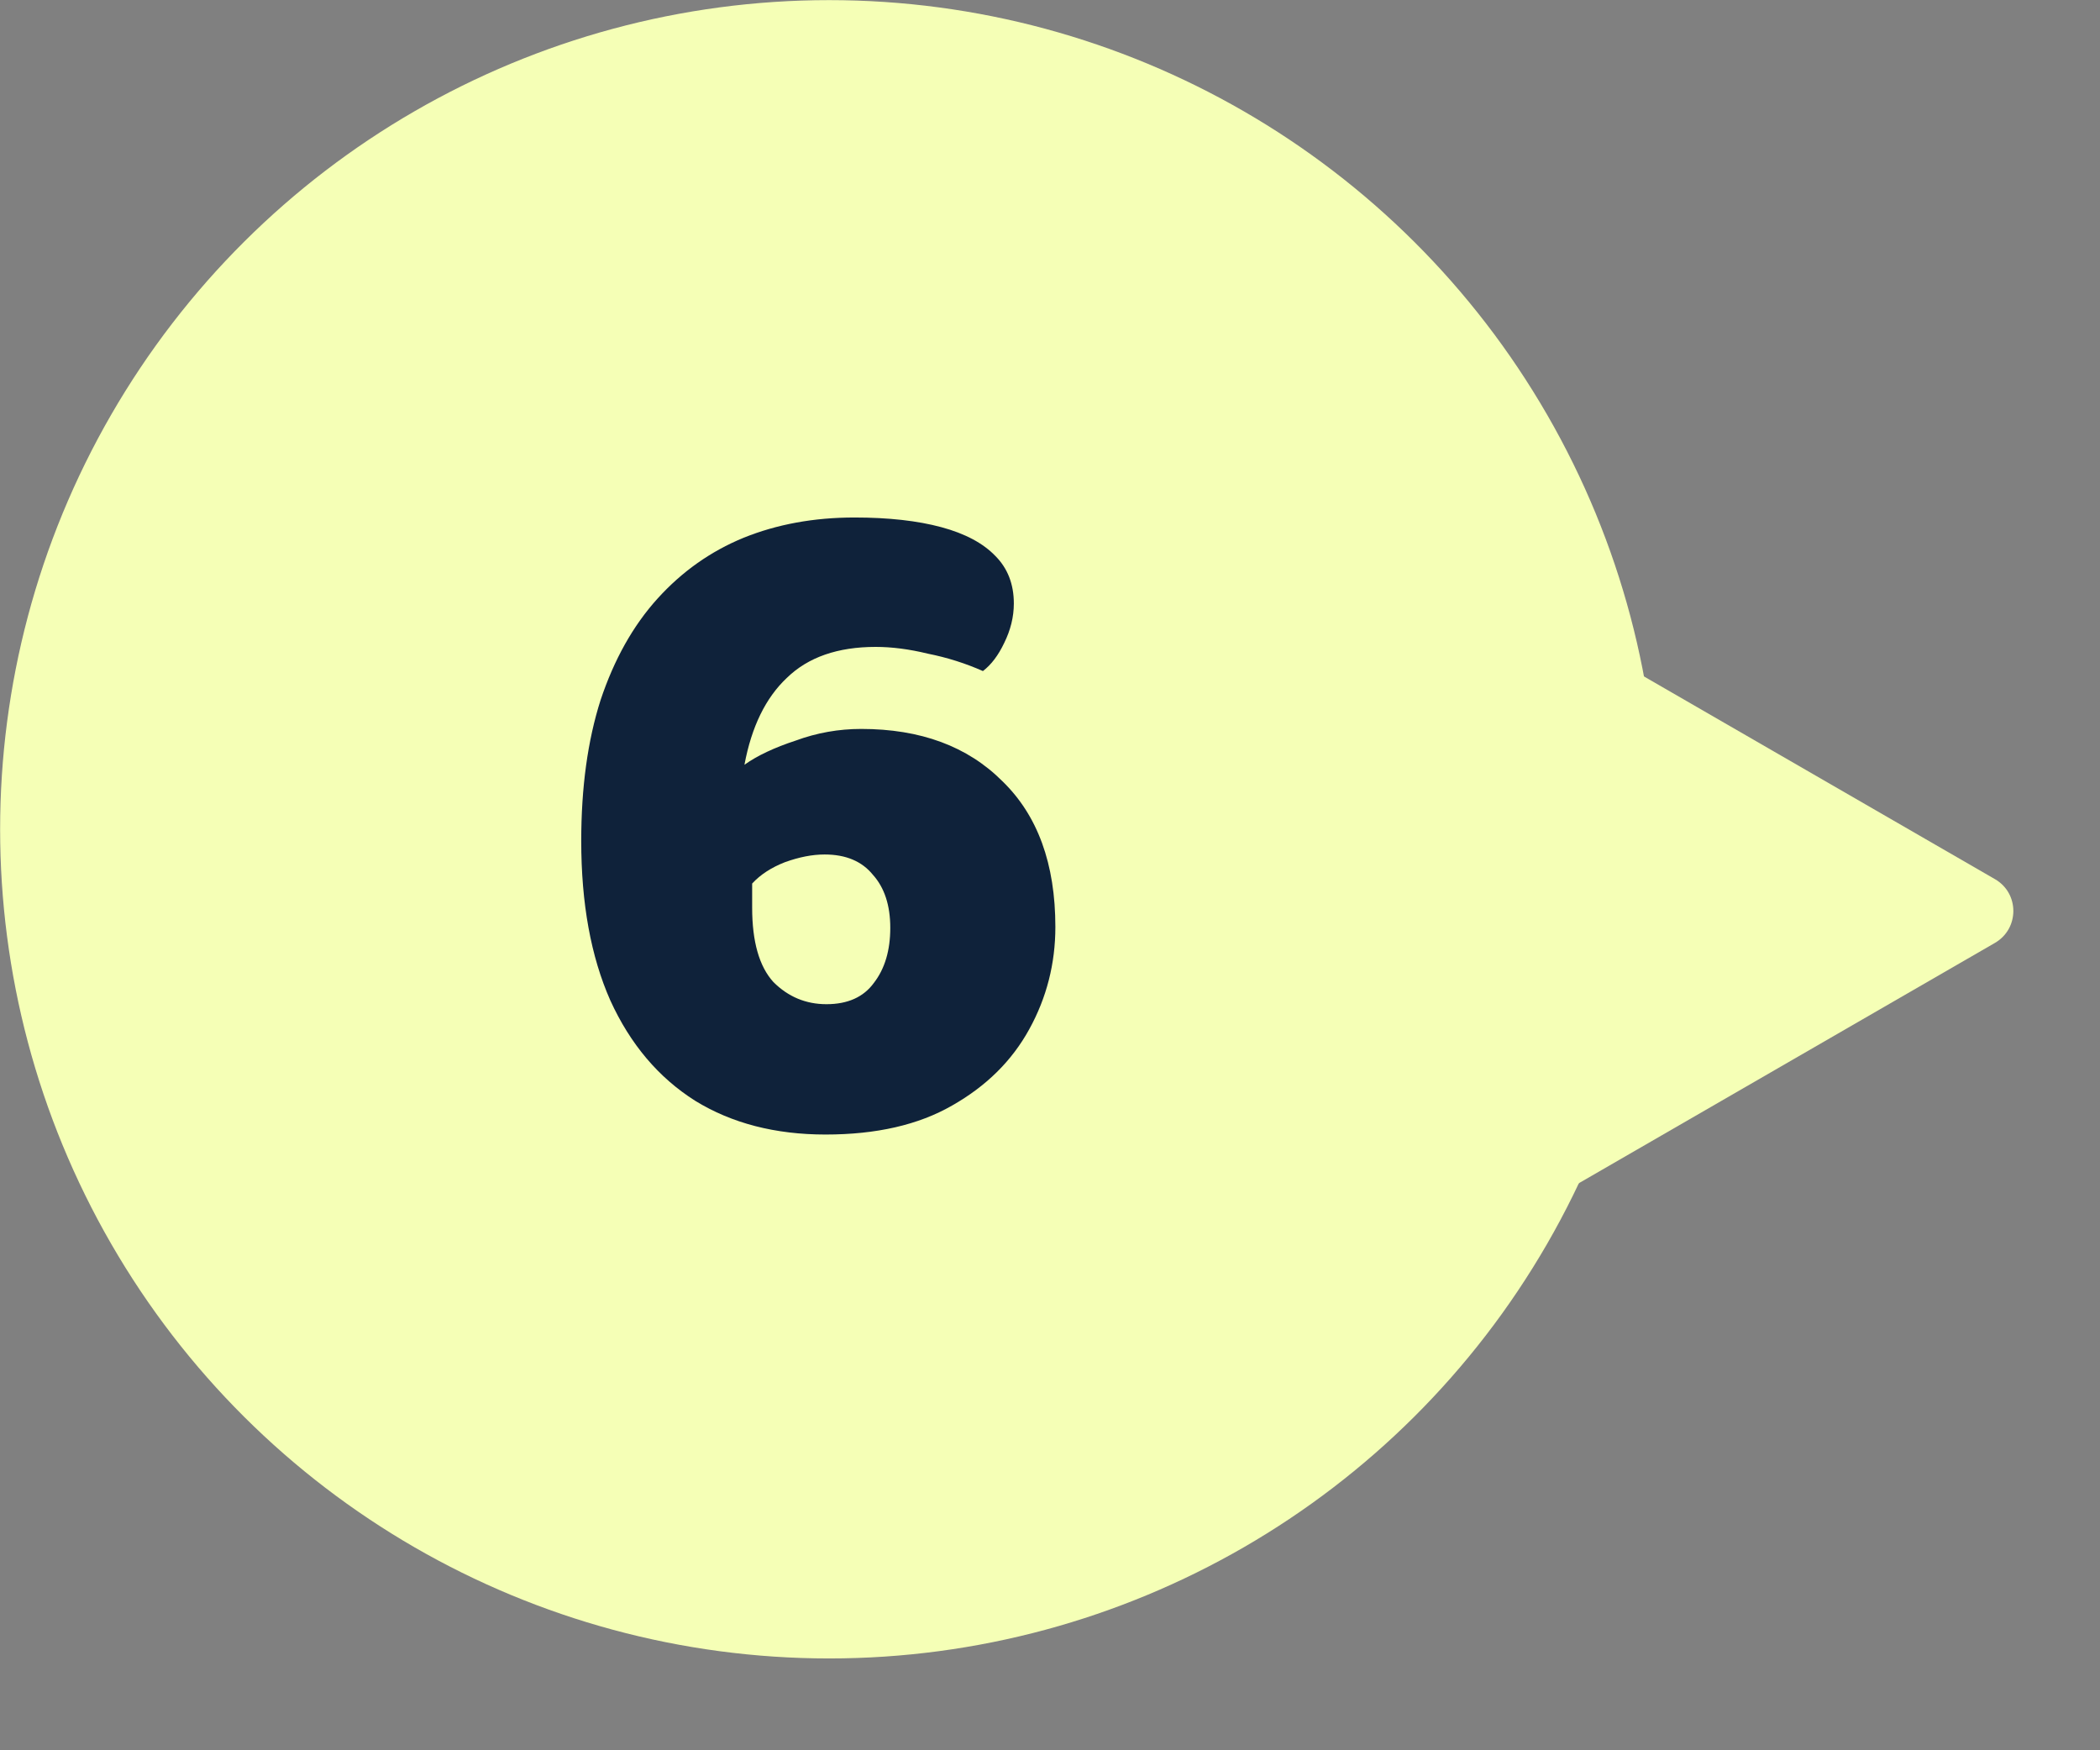 <svg width="18" height="15" viewBox="0 0 18 15" fill="none" xmlns="http://www.w3.org/2000/svg">
<rect x="0" y="0" width="18" height="15" fill="#808080" stroke="none"/>
<circle cx="7.106" cy="7.106" r="7.106" transform="matrix(0 -1 -1 0 14.213 14.213)" fill="#F5FFB6"/>
<path d="M17.099 8.081C17.31 7.959 17.31 7.655 17.099 7.534L11.178 4.115C10.967 3.993 10.704 4.145 10.704 4.388V11.226C10.704 11.469 10.967 11.621 11.178 11.5L17.099 8.081Z" fill="#F5FFB6"/>
<path d="M8.69 5.172C8.69 5.287 8.662 5.4 8.607 5.511C8.557 5.616 8.497 5.696 8.425 5.751C8.276 5.685 8.119 5.635 7.953 5.602C7.793 5.563 7.644 5.544 7.506 5.544C7.181 5.544 6.927 5.632 6.745 5.809C6.563 5.98 6.442 6.228 6.381 6.554C6.491 6.476 6.637 6.407 6.82 6.347C7.002 6.28 7.189 6.247 7.382 6.247C7.89 6.247 8.293 6.396 8.591 6.694C8.894 6.987 9.046 7.403 9.046 7.944C9.046 8.258 8.971 8.551 8.822 8.821C8.673 9.092 8.453 9.309 8.16 9.475C7.873 9.64 7.512 9.723 7.076 9.723C6.646 9.723 6.273 9.627 5.959 9.434C5.644 9.235 5.402 8.948 5.231 8.573C5.065 8.198 4.982 7.743 4.982 7.207C4.982 6.749 5.037 6.347 5.148 5.999C5.264 5.652 5.426 5.362 5.636 5.13C5.846 4.898 6.091 4.725 6.373 4.609C6.66 4.493 6.977 4.435 7.324 4.435C7.617 4.435 7.865 4.463 8.069 4.518C8.273 4.573 8.428 4.656 8.533 4.766C8.637 4.871 8.69 5.006 8.69 5.172ZM7.084 8.606C7.266 8.606 7.402 8.545 7.49 8.424C7.584 8.303 7.631 8.145 7.631 7.952C7.631 7.759 7.581 7.607 7.482 7.497C7.388 7.381 7.25 7.323 7.068 7.323C6.963 7.323 6.85 7.345 6.728 7.389C6.613 7.434 6.519 7.494 6.447 7.572V7.778C6.447 8.071 6.508 8.283 6.629 8.416C6.756 8.543 6.908 8.606 7.084 8.606Z" fill="#0F223A"/>
</svg>
